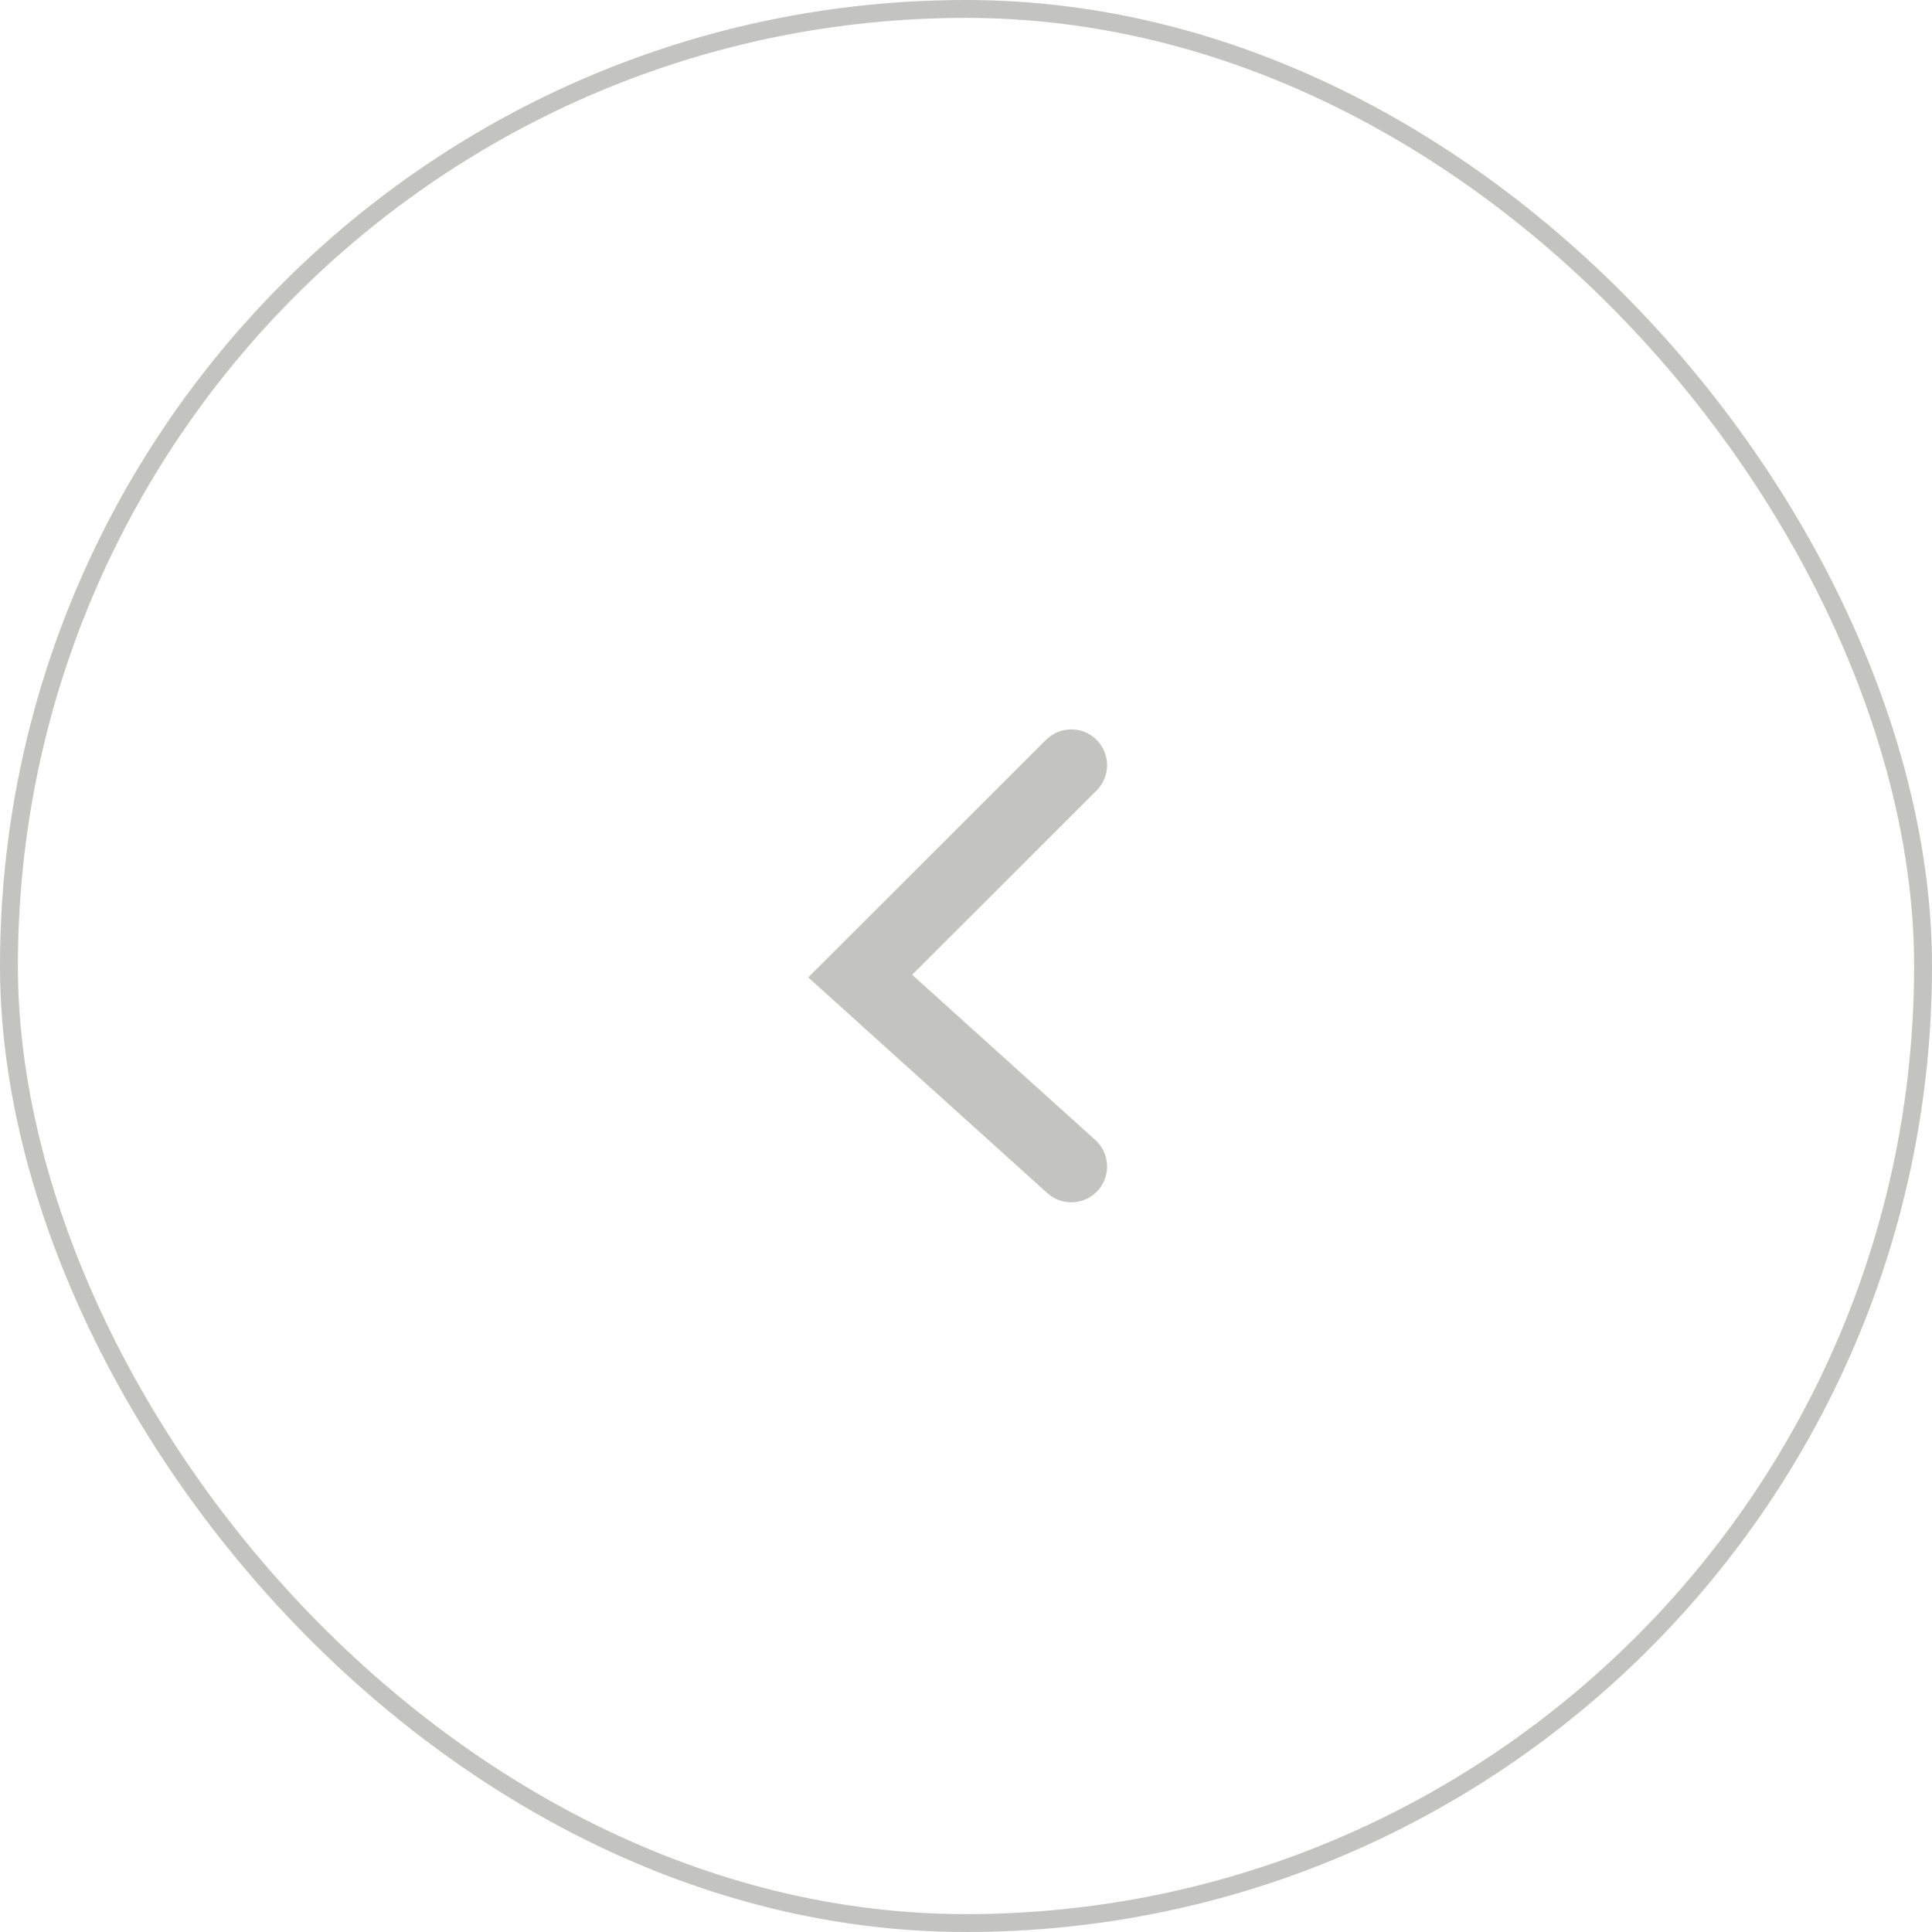 <svg xmlns="http://www.w3.org/2000/svg" width="54" height="54" viewBox="0 0 54 54">
  <g id="Group_87155" data-name="Group 87155" transform="translate(-1248 -4208)">
    <g id="Group_87154" data-name="Group 87154" transform="translate(1248 4208)">
      <g id="Rectangle_2541" data-name="Rectangle 2541" fill="none" stroke="rgba(19,16,13,0.25)" stroke-width="0.5">
        <rect width="54" height="54" rx="27" stroke="none"/>
        <rect x="0.25" y="0.25" width="53.5" height="53.5" rx="26.75" fill="none"/>
      </g>
      <path id="Path_98863" data-name="Path 98863" d="M461.9,1780.9l-5.9,5.895,5.9,5.323" transform="translate(-431.957 -1759.513)" fill="none" stroke="rgba(19,16,13,0.25)" stroke-linecap="round" stroke-width="2"/>
    </g>
  </g>
</svg>
